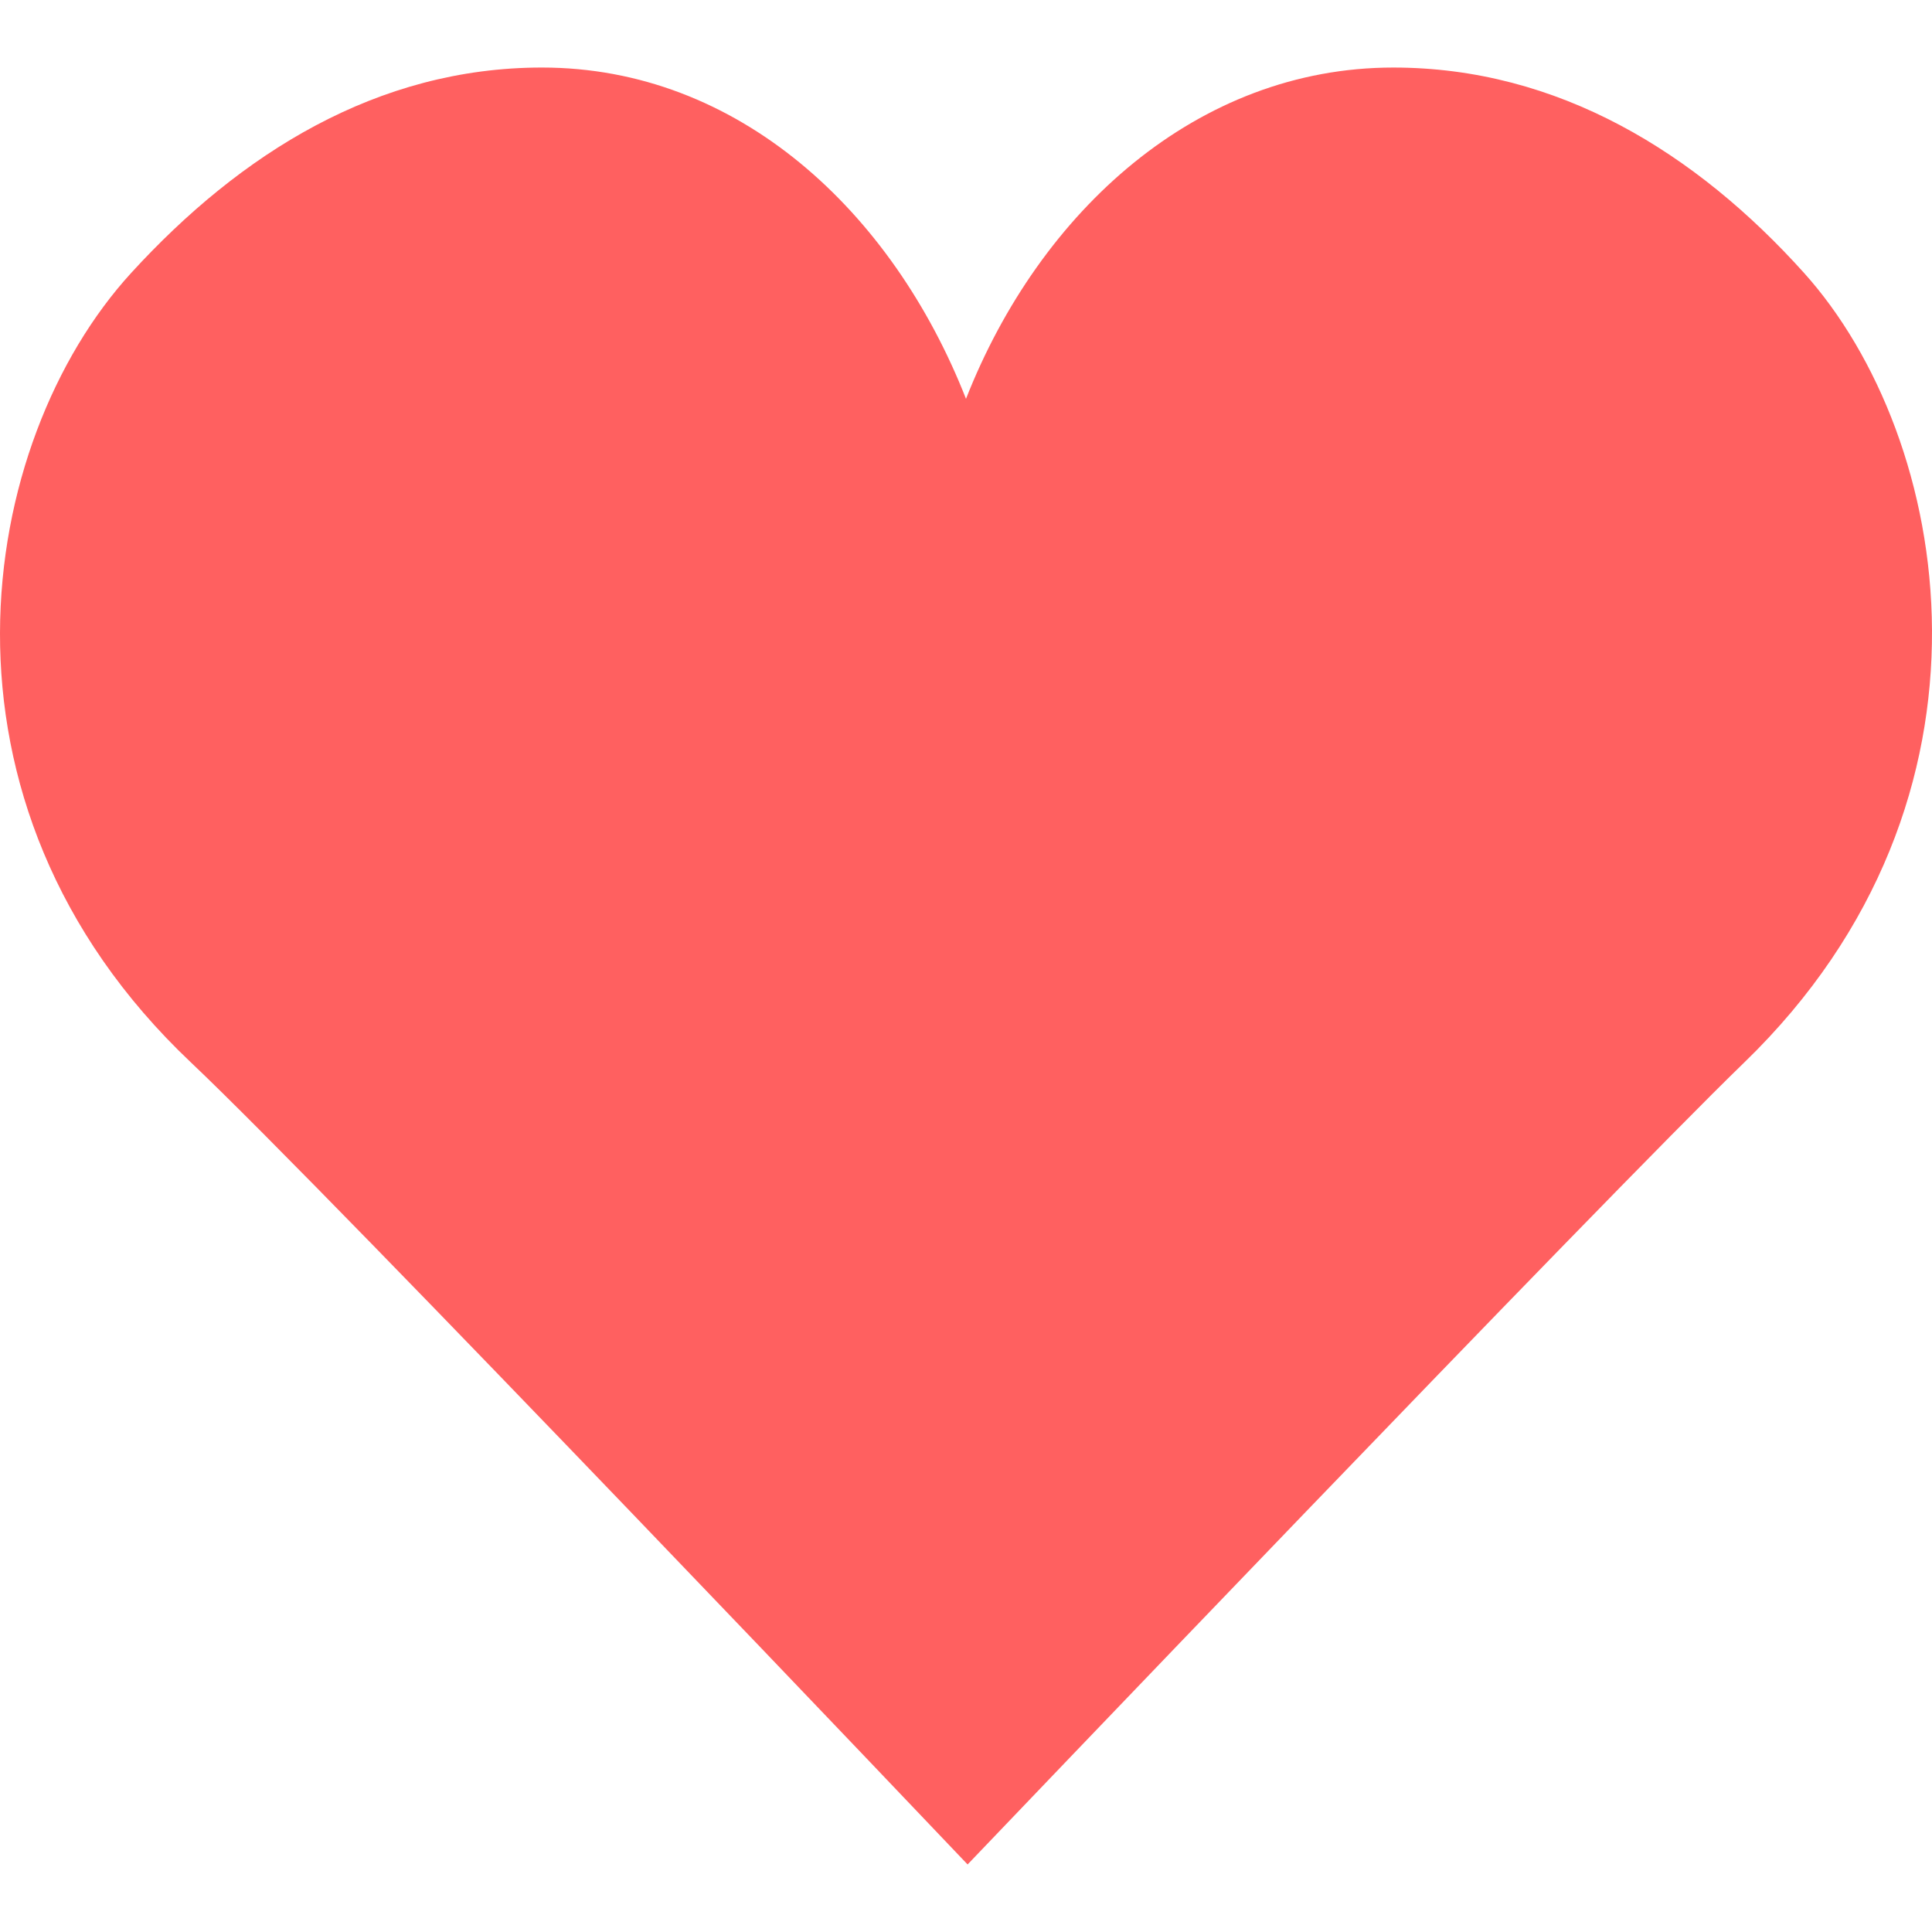 <?xml version="1.0" encoding="iso-8859-1"?>
<!-- Generator: Adobe Illustrator 19.0.0, SVG Export Plug-In . SVG Version: 6.00 Build 0)  -->
<svg version="1.1" id="Layer_1" xmlns="http://www.w3.org/2000/svg" xmlns:xlink="http://www.w3.org/1999/xlink" x="0px" y="0px"
	 viewBox="0 0 512.003 512.003" style="enable-background:new 0 0 512.003 512.003;" xml:space="preserve">
<g>
	<path style="fill:#ff6060;" d="M256.001,105.69c19.535-49.77,61.325-87.79,113.231-87.79c43.705,0,80.225,22.572,108.871,54.44
		c39.186,43.591,56.497,139.193-15.863,209.24c-37.129,35.946-205.815,212.524-205.815,212.524S88.171,317.084,50.619,281.579
		C-22.447,212.495-6.01,116.919,34.756,72.339c28.919-31.629,65.165-54.44,108.871-54.44
		C195.532,17.899,236.466,55.92,256.001,105.69"/>
</g>
<g>
</g>
<g>
</g>
<g>
</g>
<g>
</g>
<g>
</g>
<g>
</g>
<g>
</g>
<g>
</g>
<g>
</g>
<g>
</g>
<g>
</g>
<g>
</g>
<g>
</g>
<g>
</g>
<g>
</g>
</svg>
